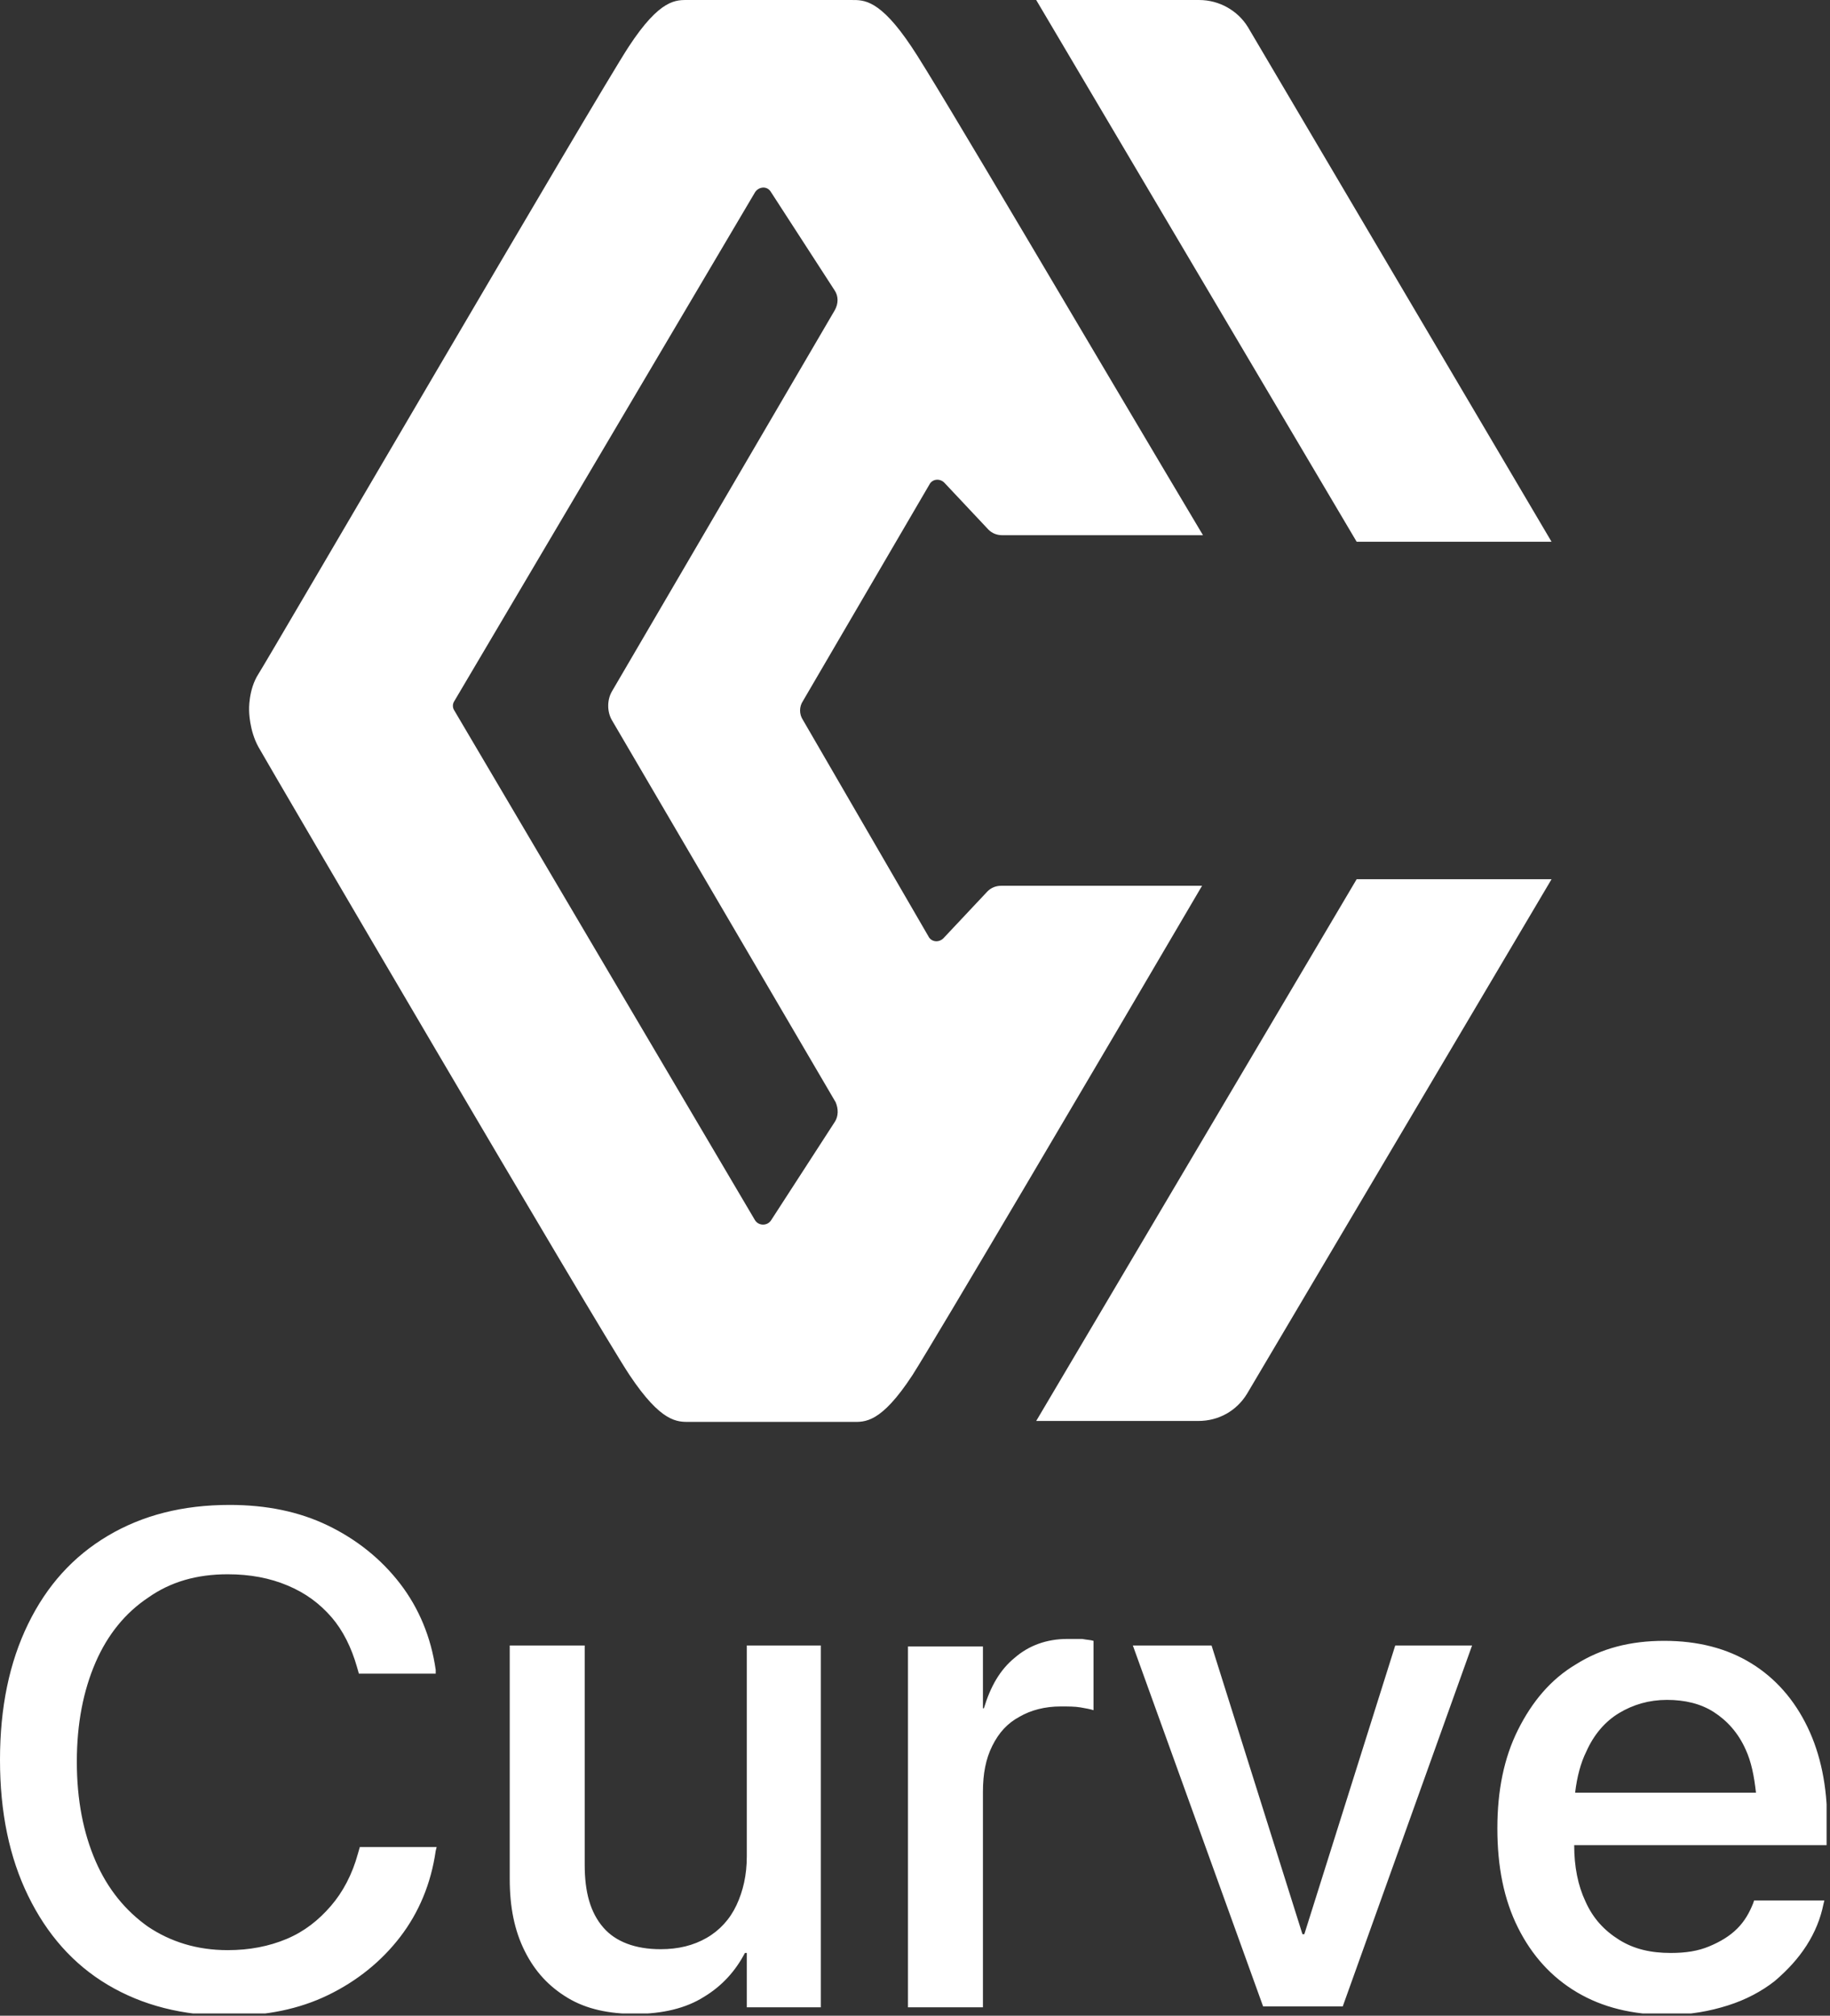 <svg width="138" height="152" viewBox="0 0 138 152" fill="none" xmlns="http://www.w3.org/2000/svg">
<rect x="0" y="0" width="138" height="152" fill="#333333" stroke="none"/>
<g clip-path="url(#clip0_51_240)">
<path d="M75.525 66.793C75.101 66.793 74.748 66.934 74.465 67.217L71.144 70.751C70.791 71.104 70.226 71.034 70.014 70.61L60.545 54.283C60.263 53.859 60.263 53.293 60.545 52.869L70.084 36.542C70.296 36.118 70.862 36.047 71.215 36.401L74.536 39.935C74.819 40.217 75.172 40.359 75.596 40.359H90.717C82.874 27.212 70.438 6.008 68.742 3.535C66.339 -0.07 65.138 0.001 64.22 0.001C63.301 0.001 62.877 0.001 58.072 0.001C53.267 0.001 52.843 0.001 51.925 0.001C51.006 0.001 49.805 -0.141 47.402 3.535C45 7.21 20.269 49.618 19.491 50.819C18.714 52.021 18.785 53.576 18.785 53.576C18.785 53.576 18.785 55.06 19.491 56.332C20.198 57.605 45.071 100.083 47.473 103.688C49.876 107.292 51.077 107.222 51.995 107.222C52.914 107.222 53.338 107.222 58.143 107.222C62.948 107.222 63.372 107.222 64.29 107.222C65.209 107.222 66.41 107.363 68.812 103.688C70.438 101.143 82.945 79.939 90.647 66.793H75.525ZM62.948 84.604L58.143 92.026C57.86 92.45 57.224 92.45 56.942 92.026L34.26 53.576C34.118 53.364 34.118 53.081 34.26 52.869L56.942 14.49C57.224 14.066 57.86 13.995 58.143 14.49L62.948 21.911C63.23 22.335 63.23 22.901 62.948 23.396L46.13 52.162C45.777 52.798 45.777 53.647 46.13 54.283L63.018 83.12C63.23 83.615 63.23 84.18 62.948 84.604ZM102.306 66.298H117.003L94.038 105.101C93.261 106.374 91.918 107.151 90.364 107.151H78.14L102.306 66.298ZM102.306 40.853L78.14 0.001H90.435C91.918 0.001 93.332 0.778 94.109 2.05L117.003 40.853H102.306Z" fill="white"/>
<path d="M27.134 139.28H32.928L32.857 139.563C32.504 142.037 31.585 144.228 30.172 146.065C28.759 147.903 26.922 149.387 24.731 150.448C22.541 151.508 20.068 152.002 17.312 152.002C13.779 152.002 10.74 151.225 8.126 149.67C5.512 148.115 3.533 145.853 2.12 142.955C0.707 140.058 0 136.665 0 132.707C0 128.749 0.707 125.356 2.12 122.458C3.533 119.561 5.512 117.369 8.126 115.814C10.74 114.26 13.779 113.482 17.312 113.482C20.068 113.482 22.541 113.977 24.731 115.037C26.922 116.097 28.759 117.581 30.172 119.419C31.585 121.257 32.504 123.448 32.857 125.922V126.204H27.063L26.922 125.71C26.498 124.225 25.862 122.953 25.014 121.964C24.095 120.903 23.035 120.126 21.693 119.561C20.35 118.995 18.866 118.712 17.171 118.712C14.839 118.712 12.86 119.278 11.164 120.479C9.469 121.61 8.126 123.236 7.207 125.356C6.289 127.477 5.794 129.95 5.794 132.848C5.794 135.746 6.289 138.22 7.207 140.34C8.126 142.461 9.469 144.086 11.164 145.288C12.86 146.419 14.839 147.055 17.171 147.055C18.796 147.055 20.28 146.772 21.622 146.207C22.965 145.641 24.025 144.793 24.943 143.733C25.862 142.673 26.568 141.33 26.992 139.775L27.134 139.28ZM56.316 139.987C56.316 141.401 56.034 142.602 55.539 143.662C55.044 144.722 54.267 145.571 53.278 146.136C52.289 146.701 51.158 146.984 49.816 146.984C47.908 146.984 46.424 146.419 45.505 145.359C44.516 144.228 44.092 142.673 44.092 140.623V124.084H38.439V141.683C38.439 143.804 38.793 145.571 39.57 147.126C40.347 148.681 41.407 149.811 42.82 150.66C44.233 151.508 45.929 151.861 47.908 151.861C49.957 151.861 51.724 151.437 53.066 150.589C54.479 149.741 55.468 148.61 56.175 147.267H56.316V151.366H61.899V124.084H56.316V139.987ZM80.482 123.589C78.928 123.589 77.585 124.084 76.525 125.003C75.395 125.922 74.688 127.194 74.194 128.82H74.123V124.155H68.47V151.366H74.123V135.11C74.123 133.767 74.335 132.636 74.829 131.647C75.324 130.657 75.96 129.95 76.879 129.456C77.727 128.961 78.787 128.678 79.988 128.678C80.553 128.678 81.048 128.678 81.472 128.749C81.895 128.82 82.249 128.89 82.461 128.961V123.731C82.249 123.66 81.966 123.66 81.613 123.589C81.33 123.589 80.906 123.589 80.482 123.589ZM98.359 145.853H98.218L91.364 124.084H85.429L95.25 151.296H101.257L111.008 124.084H105.214L98.359 145.853ZM138 139.139H118.71C118.71 140.764 118.992 142.178 119.558 143.38C120.123 144.652 120.971 145.571 122.101 146.277C123.232 146.984 124.504 147.267 125.988 147.267C127.118 147.267 128.037 147.126 128.885 146.772C129.733 146.419 130.439 145.995 131.005 145.429C131.57 144.864 131.923 144.228 132.206 143.521L132.276 143.309H137.576L137.505 143.592C137.293 144.652 136.869 145.712 136.233 146.701C135.598 147.691 134.82 148.539 133.831 149.387C132.842 150.165 131.641 150.801 130.298 151.225C128.955 151.649 127.472 151.932 125.776 151.932C123.091 151.932 120.829 151.366 118.922 150.235C117.014 149.105 115.53 147.479 114.47 145.359C113.41 143.238 112.916 140.764 112.916 137.867C112.916 135.039 113.41 132.566 114.47 130.445C115.53 128.325 116.943 126.628 118.851 125.498C120.759 124.296 122.949 123.731 125.493 123.731C128.037 123.731 130.227 124.296 132.065 125.427C133.902 126.558 135.315 128.183 136.304 130.233C137.293 132.283 137.788 134.686 137.788 137.442V139.139H138ZM118.78 135.181H132.418C132.276 133.908 132.064 132.848 131.641 131.929C131.075 130.657 130.227 129.738 129.238 129.102C128.249 128.466 127.048 128.183 125.705 128.183C124.363 128.183 123.161 128.537 122.101 129.173C121.041 129.809 120.194 130.799 119.628 132.071C119.204 132.919 118.922 133.979 118.78 135.181Z" fill="white"/>
</g>
<defs>
<clipPath id="clip0_51_240">
<rect width="137.744" height="151.831" fill="white"/>
</clipPath>
</defs>
</svg>
